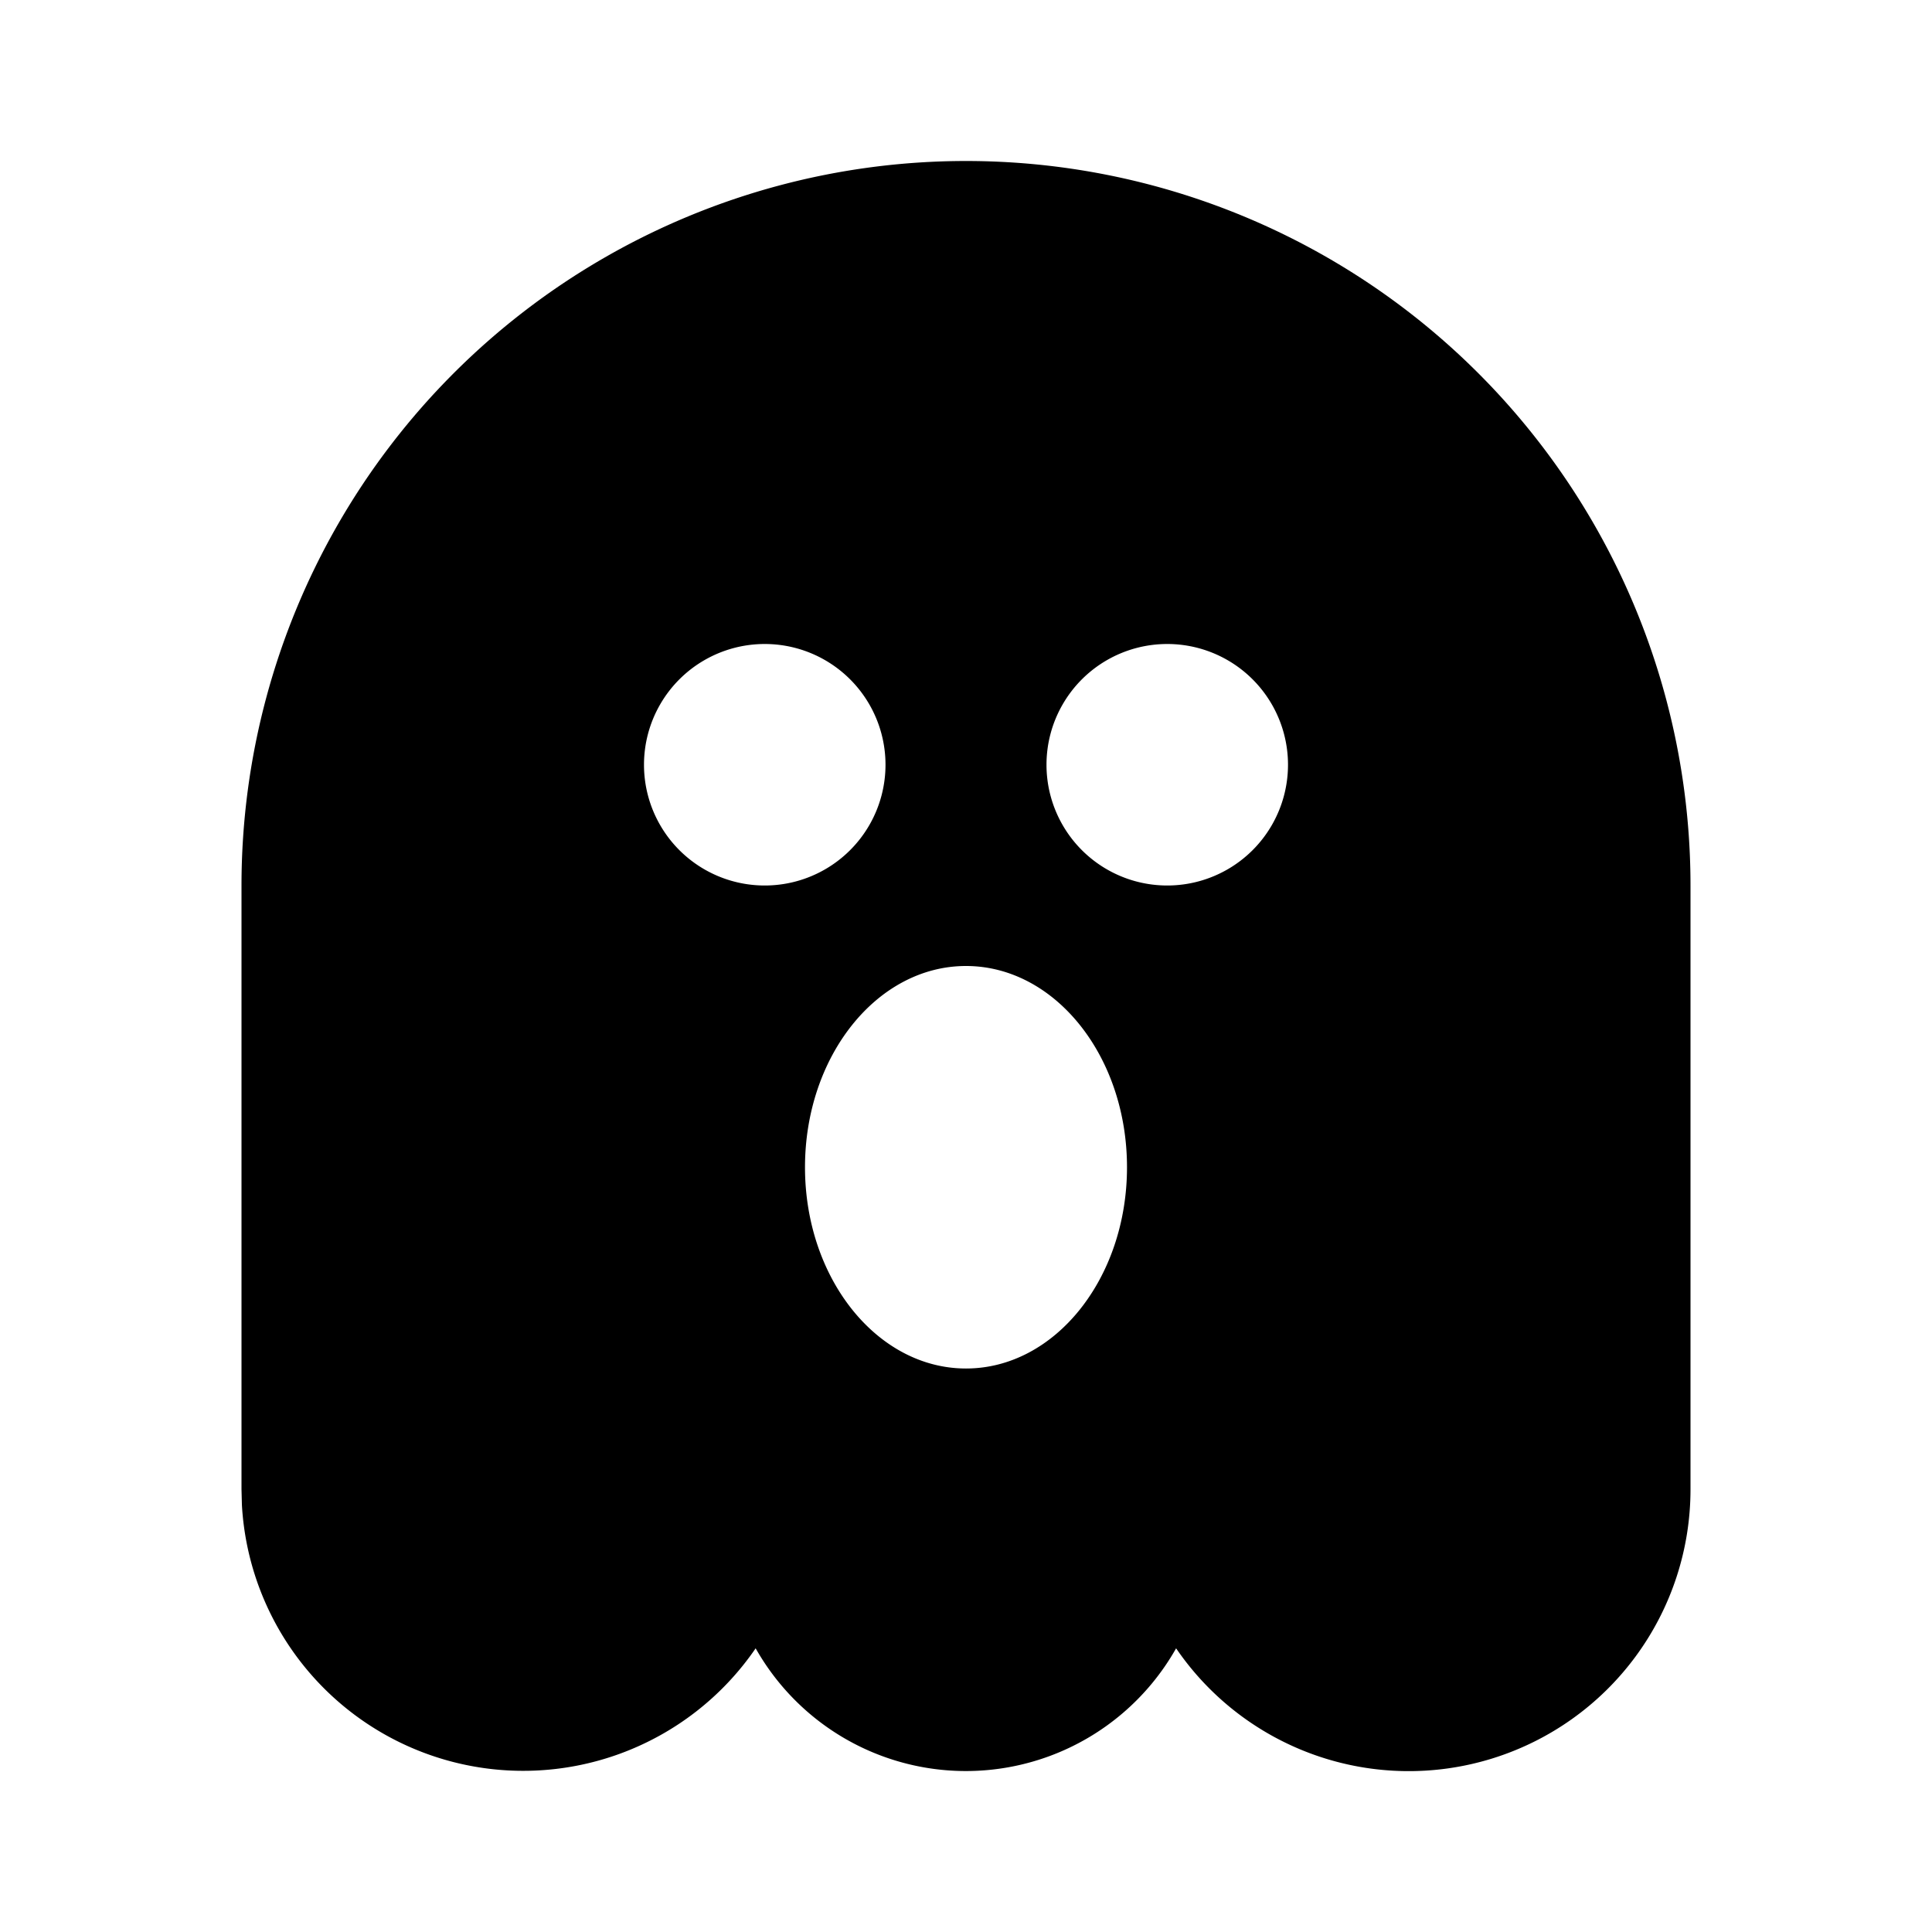 <svg xmlns="http://www.w3.org/2000/svg" viewBox="0 0 24 24" width="20" height="20"><path fill="none" d="M0 0h24v24H0z"/><path d="M12 2a9 9 0 019 9v7.5a3.5 3.5 0 01-6.39 1.976 2.999 2.999 0 01-5.223 0 3.5 3.5 0 01-6.382-1.783L3 18.499V11a9 9 0 019-9zm0 10c-1.105 0-2 1.12-2 2.5s.895 2.5 2 2.5 2-1.12 2-2.5-.895-2.5-2-2.5zM9.5 8a1.5 1.5 0 100 3 1.5 1.5 0 000-3zm5 0a1.5 1.5 0 100 3 1.5 1.5 0 000-3z"/></svg>
